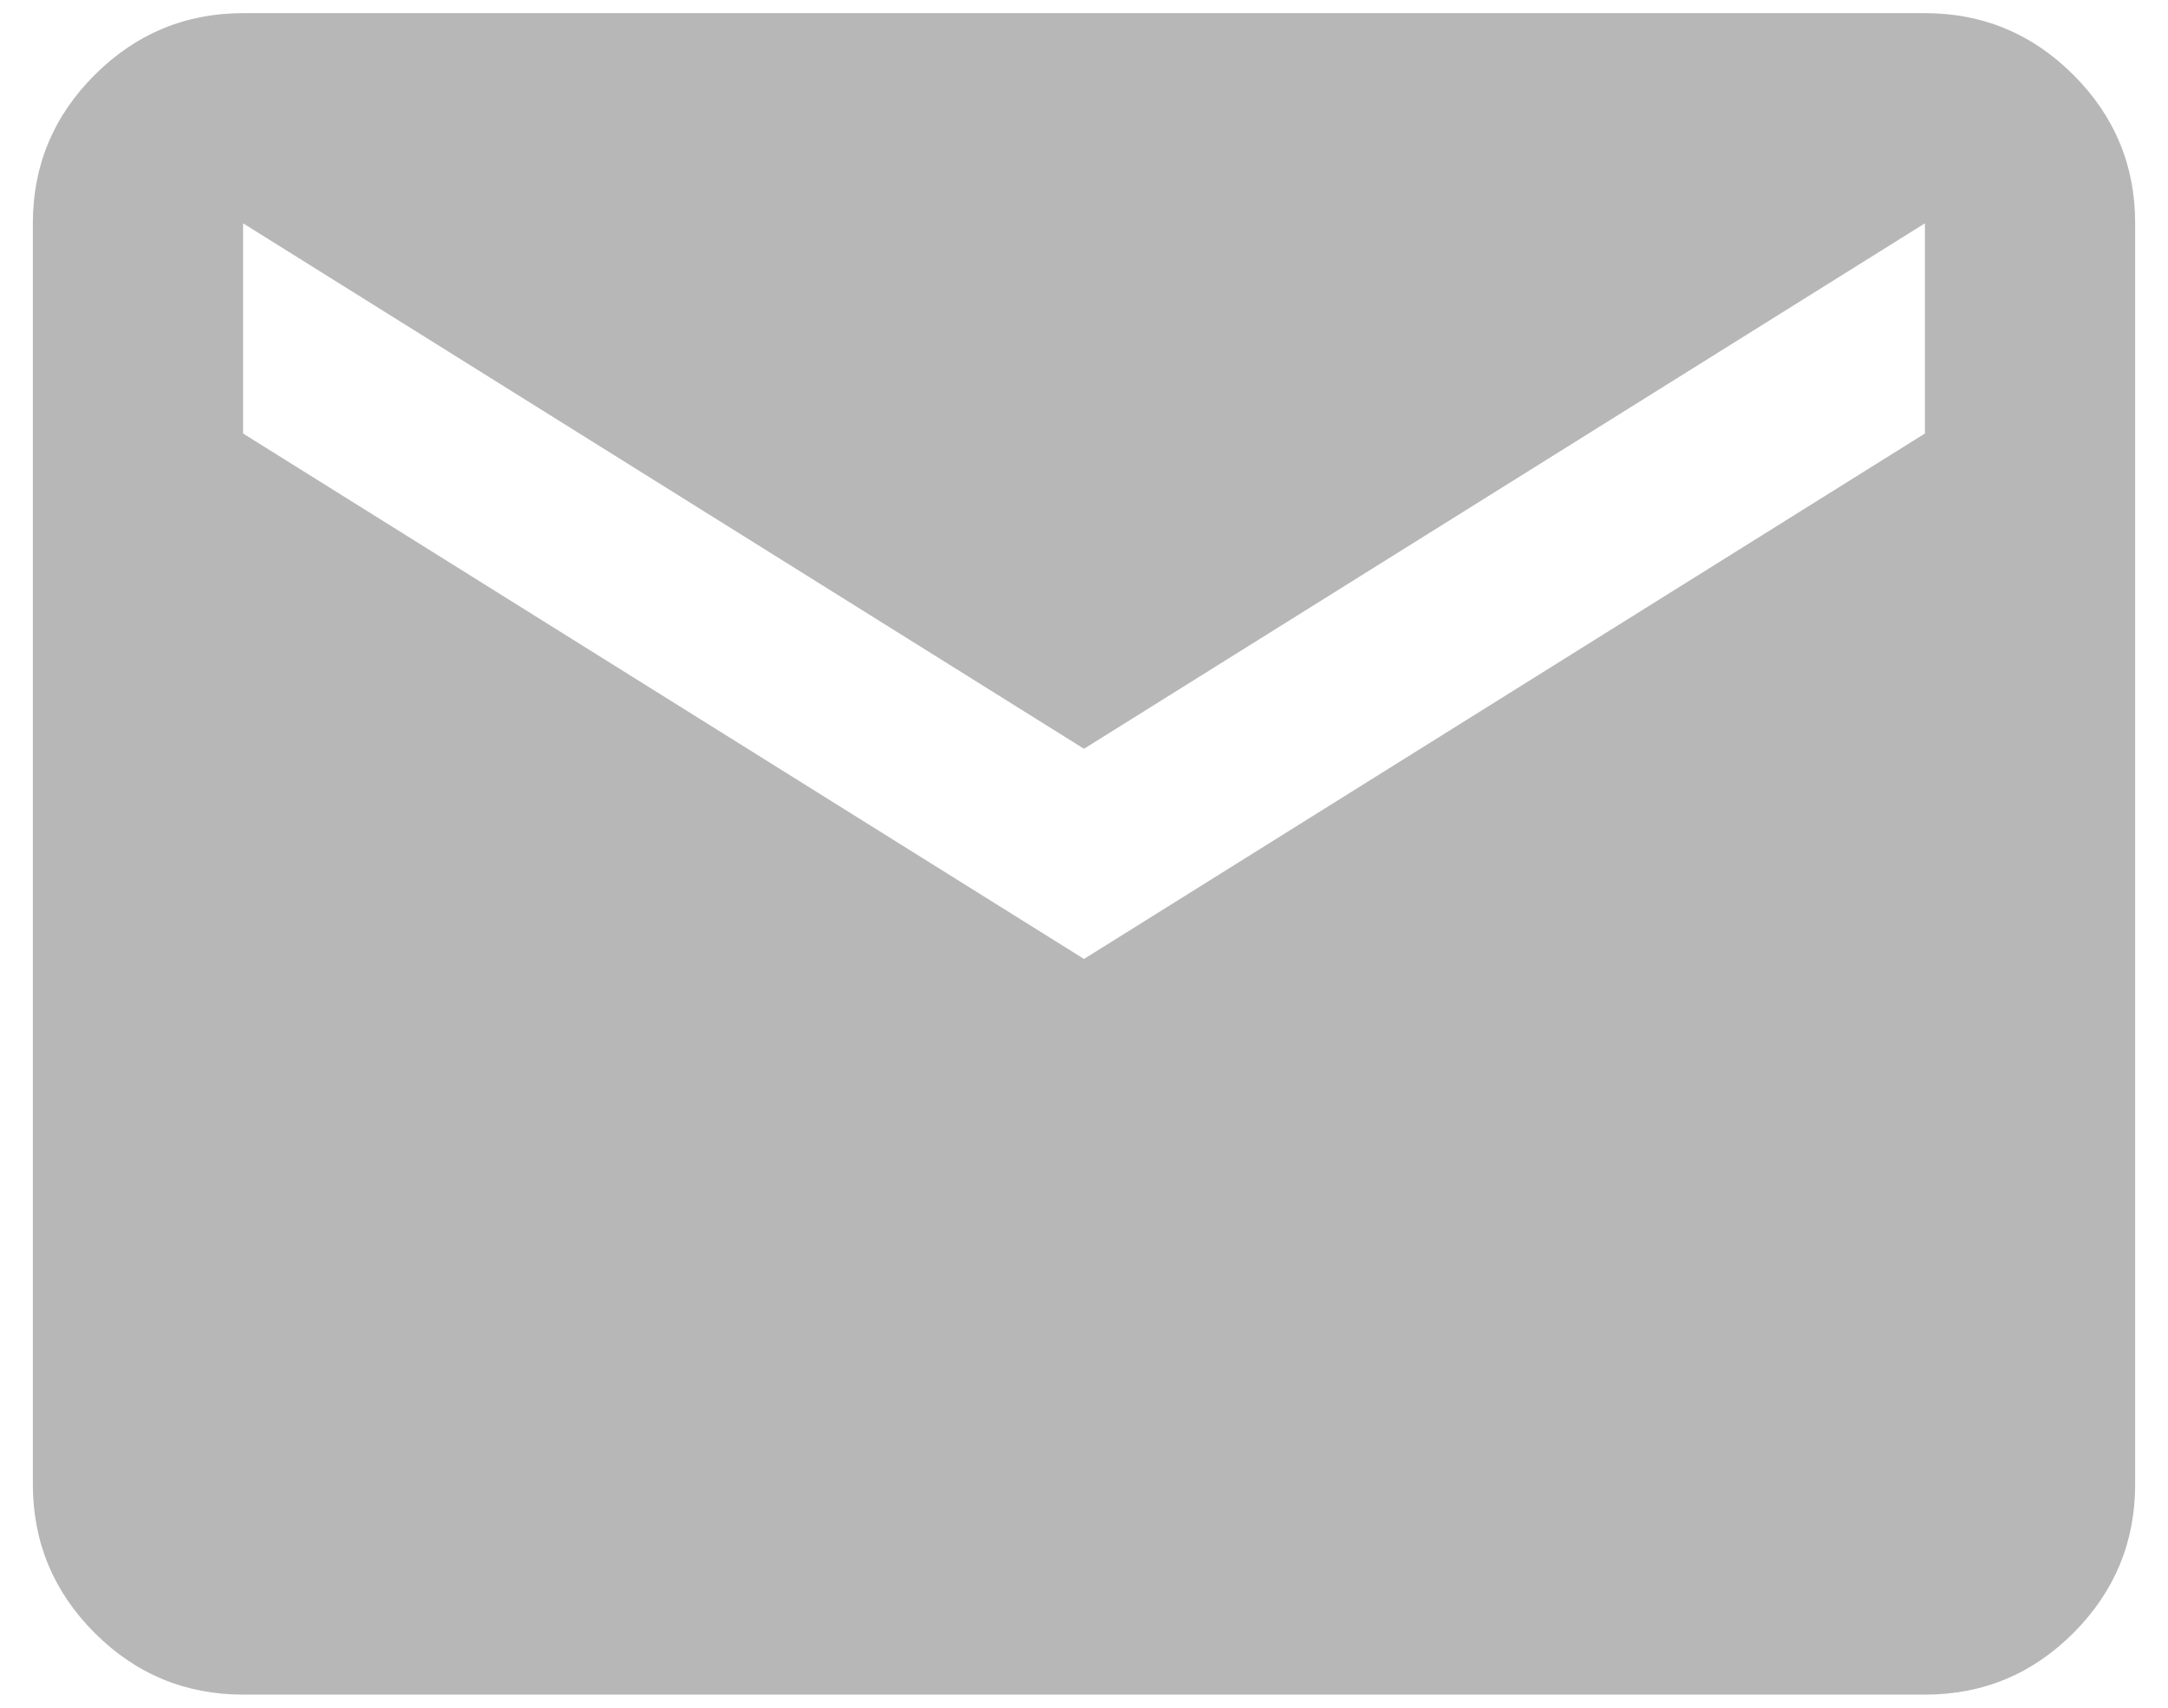 <svg width="33" height="26" viewBox="0 0 33 26" fill="none" xmlns="http://www.w3.org/2000/svg">
<path d="M3.7 25.8C2.82 25.8 2.067 25.487 1.441 24.861C0.815 24.235 0.501 23.481 0.5 22.6V3.4C0.5 2.52 0.814 1.767 1.441 1.141C2.068 0.515 2.821 0.201 3.7 0.2H29.3C30.18 0.2 30.934 0.514 31.561 1.141C32.188 1.768 32.501 2.521 32.5 3.4V22.6C32.5 23.48 32.187 24.233 31.561 24.861C30.935 25.488 30.181 25.801 29.3 25.8H3.7ZM16.5 14.6L29.3 6.6V3.4L16.5 11.4L3.7 3.4V6.6L16.5 14.6Z" fill="#B7B7B7"/>
</svg>
